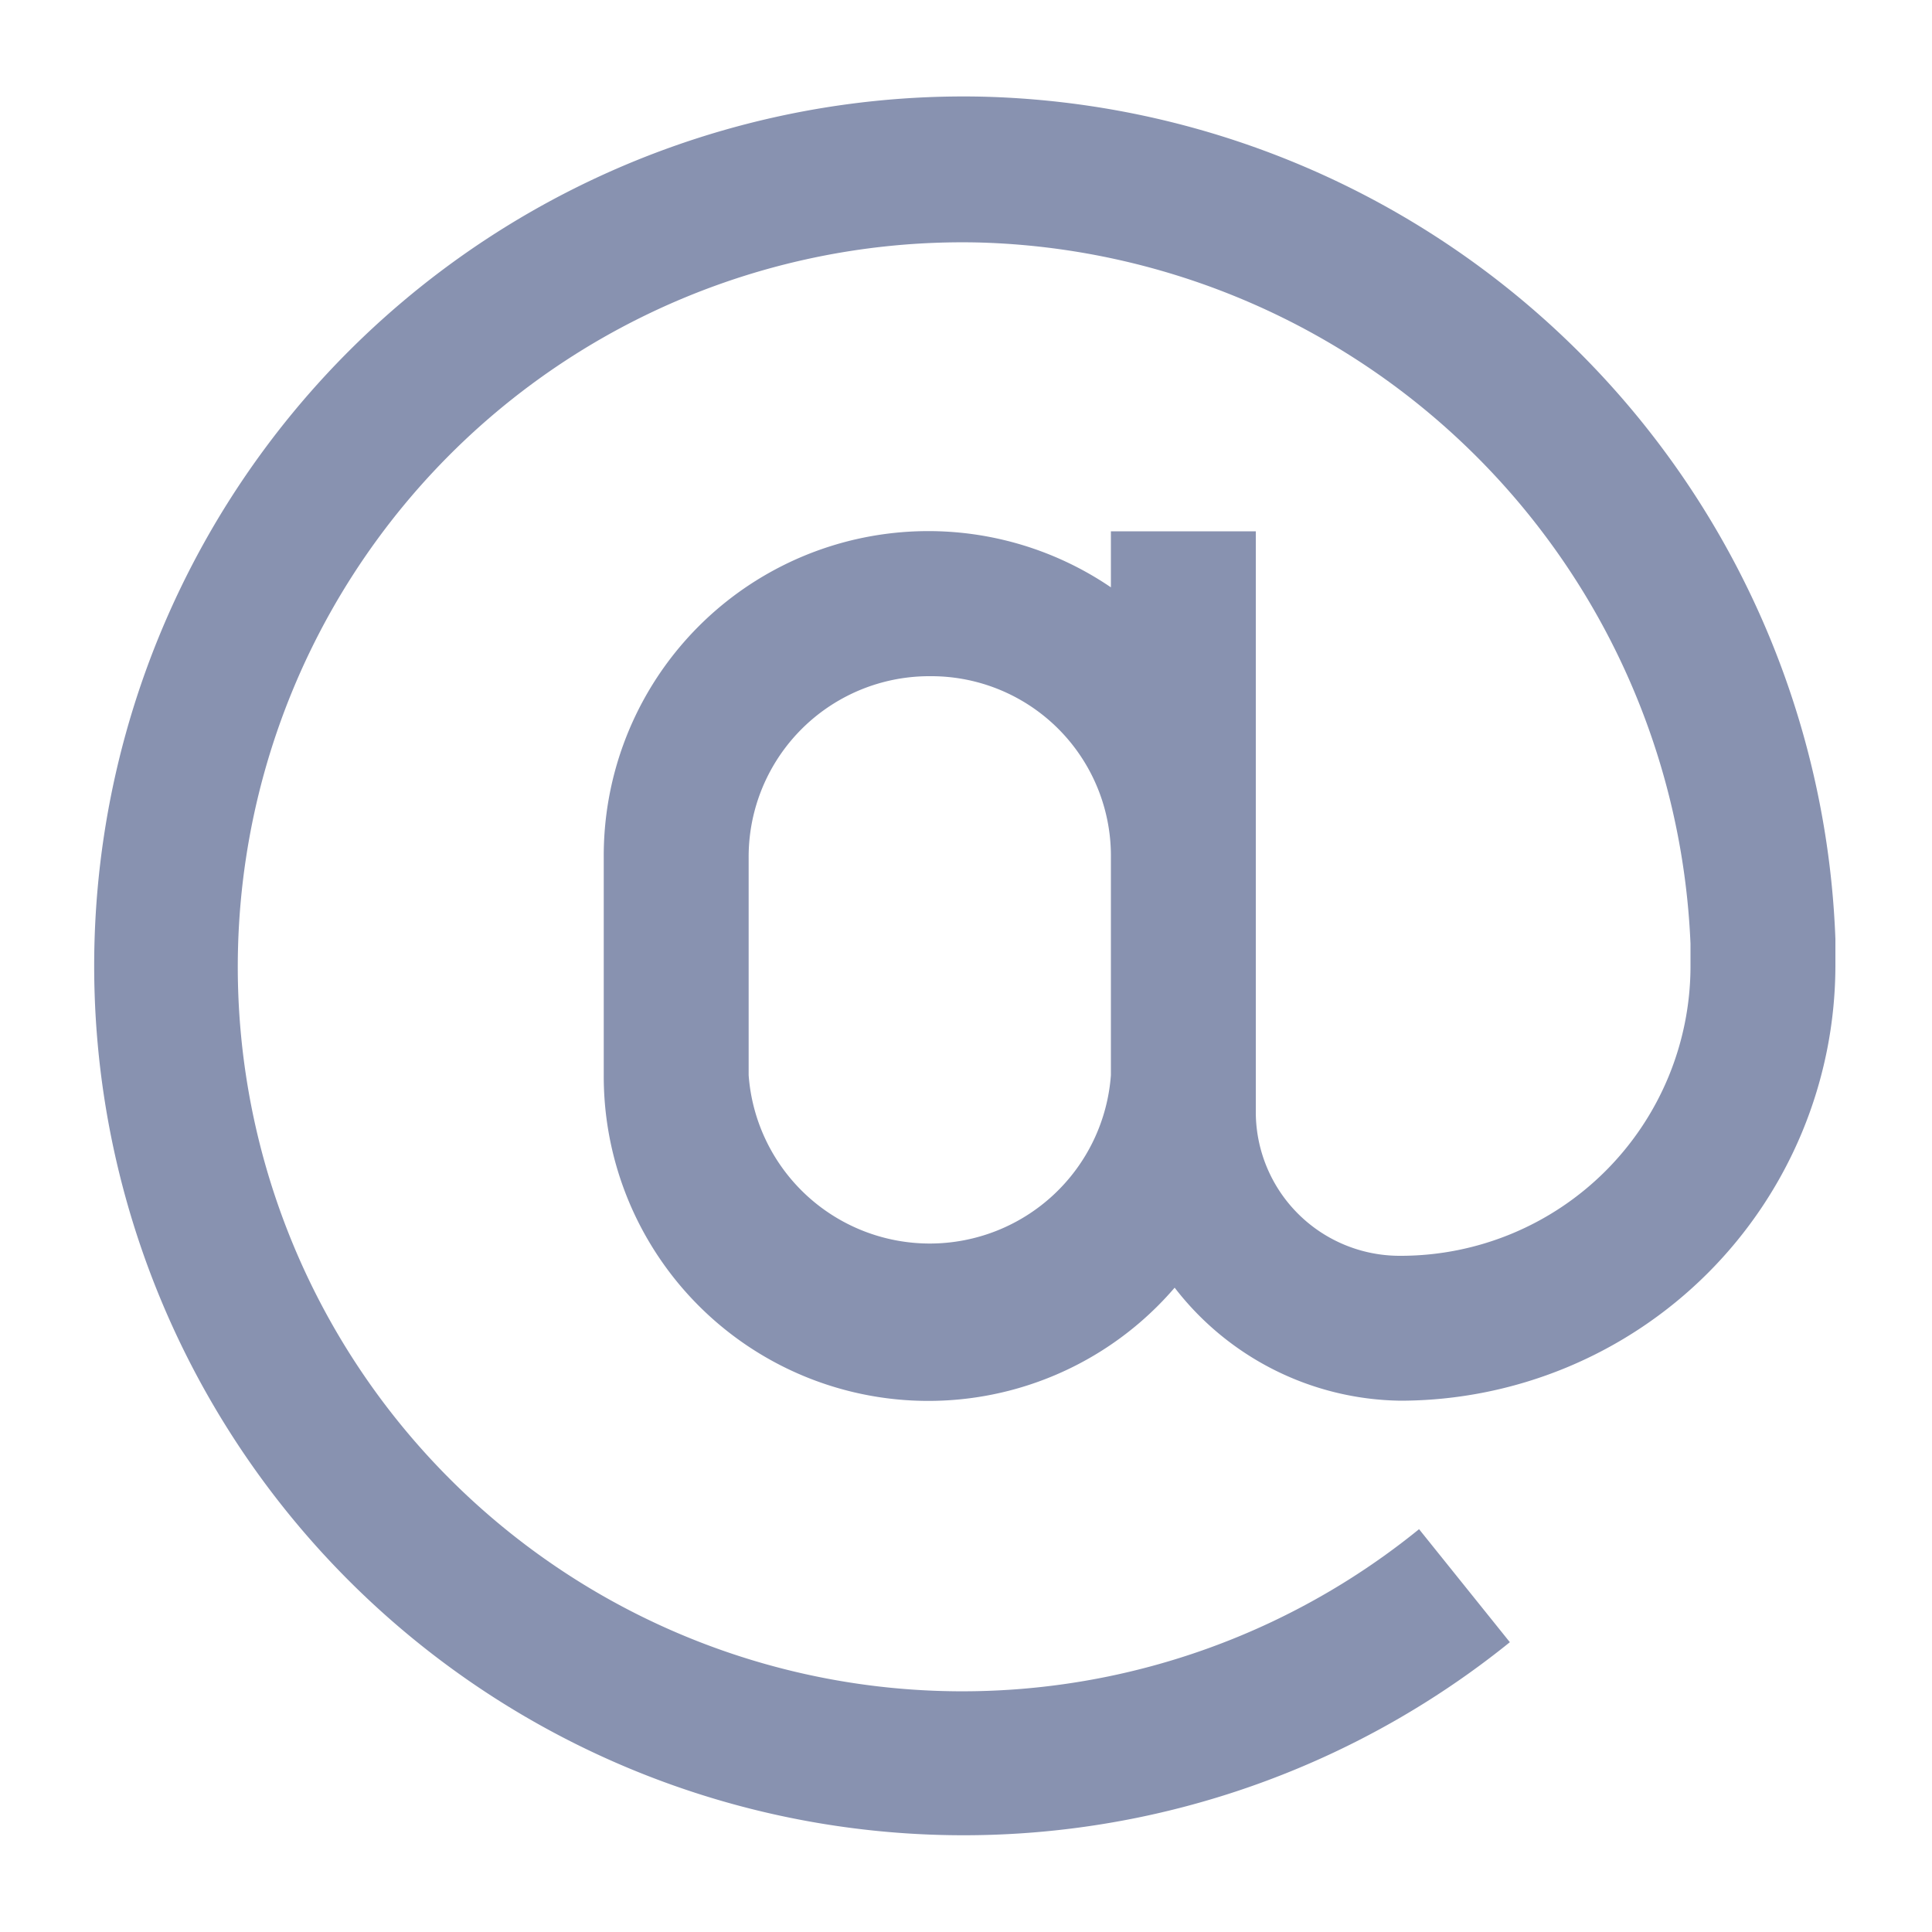 <svg id="Document" xmlns="http://www.w3.org/2000/svg" viewBox="0 0 20 20"><defs><style>.cls-1{fill:#8892b0;}</style></defs><path class="cls-1" d="M10.14,1a9,9,0,1,0,5.49,16l-.94-1.17A7.5,7.5,0,1,1,10.12,2.51,7.58,7.58,0,0,1,17.5,9.77V10a3,3,0,0,1-3,3A1.49,1.49,0,0,1,13,11.5v-6H11.5v.58A3.36,3.36,0,0,0,6.25,8.88v2.25a3.36,3.36,0,0,0,5.91,2.2A3,3,0,0,0,14.5,14.5,4.51,4.51,0,0,0,19,10V9.72A9.06,9.06,0,0,0,10.14,1ZM9.63,7A1.86,1.86,0,0,1,11.5,8.88v2.25a1.88,1.88,0,0,1-3.75,0V8.88A1.87,1.87,0,0,1,9.63,7Z"/></svg>